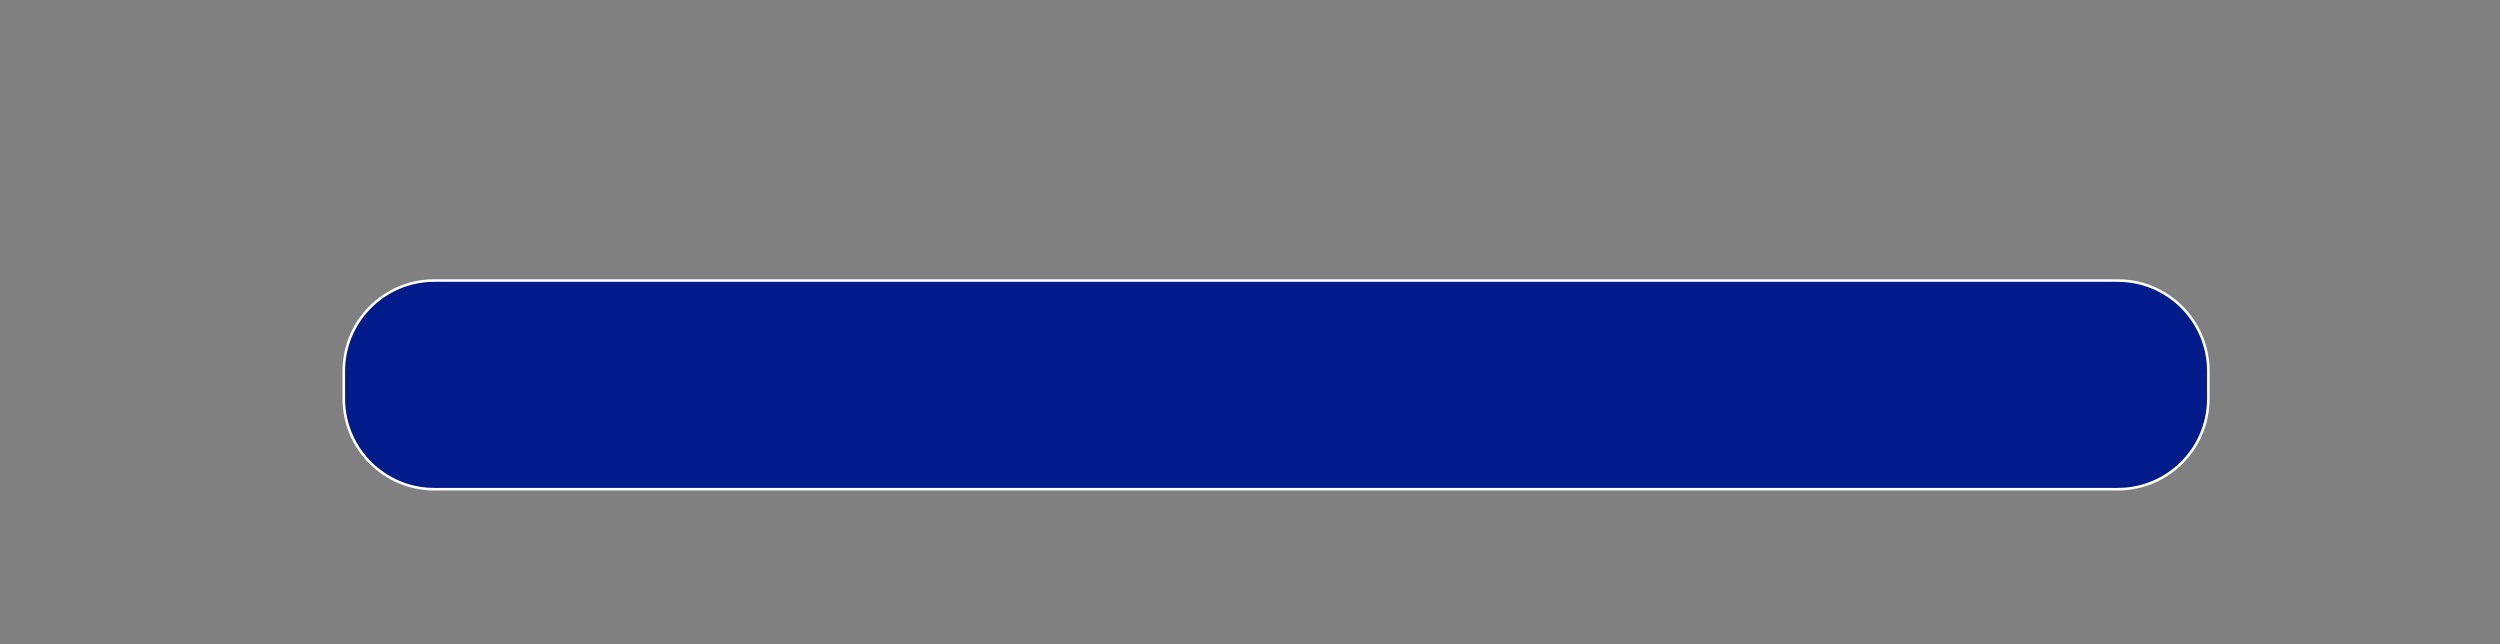 <?xml version="1.0" encoding="utf-8"?>
<!-- Generator: Adobe Illustrator 25.3.1, SVG Export Plug-In . SVG Version: 6.00 Build 0)  -->
<svg version="1.1" id="Layer_1" xmlns="http://www.w3.org/2000/svg" xmlns:xlink="http://www.w3.org/1999/xlink" x="0px" y="0px"
	 viewBox="0 0 970 250" style="enable-background:new 0 0 970 250;" xml:space="preserve">
<rect x="0" y="0" width="970" height="250" fill="#808080" stroke="none"/>
<style type="text/css">
	.st0{fill:#021D8B;stroke:#FFFFFF;stroke-miterlimit:10;}
</style>
<path class="st0" d="M821.7,189.81H168.52c-19.4,0-35.13-15.73-35.13-35.13v-10.7c0-19.4,15.73-35.13,35.13-35.13H821.7
	c19.4,0,35.13,15.73,35.13,35.13v10.7C856.83,174.08,841.1,189.81,821.7,189.81z"/>
</svg>

